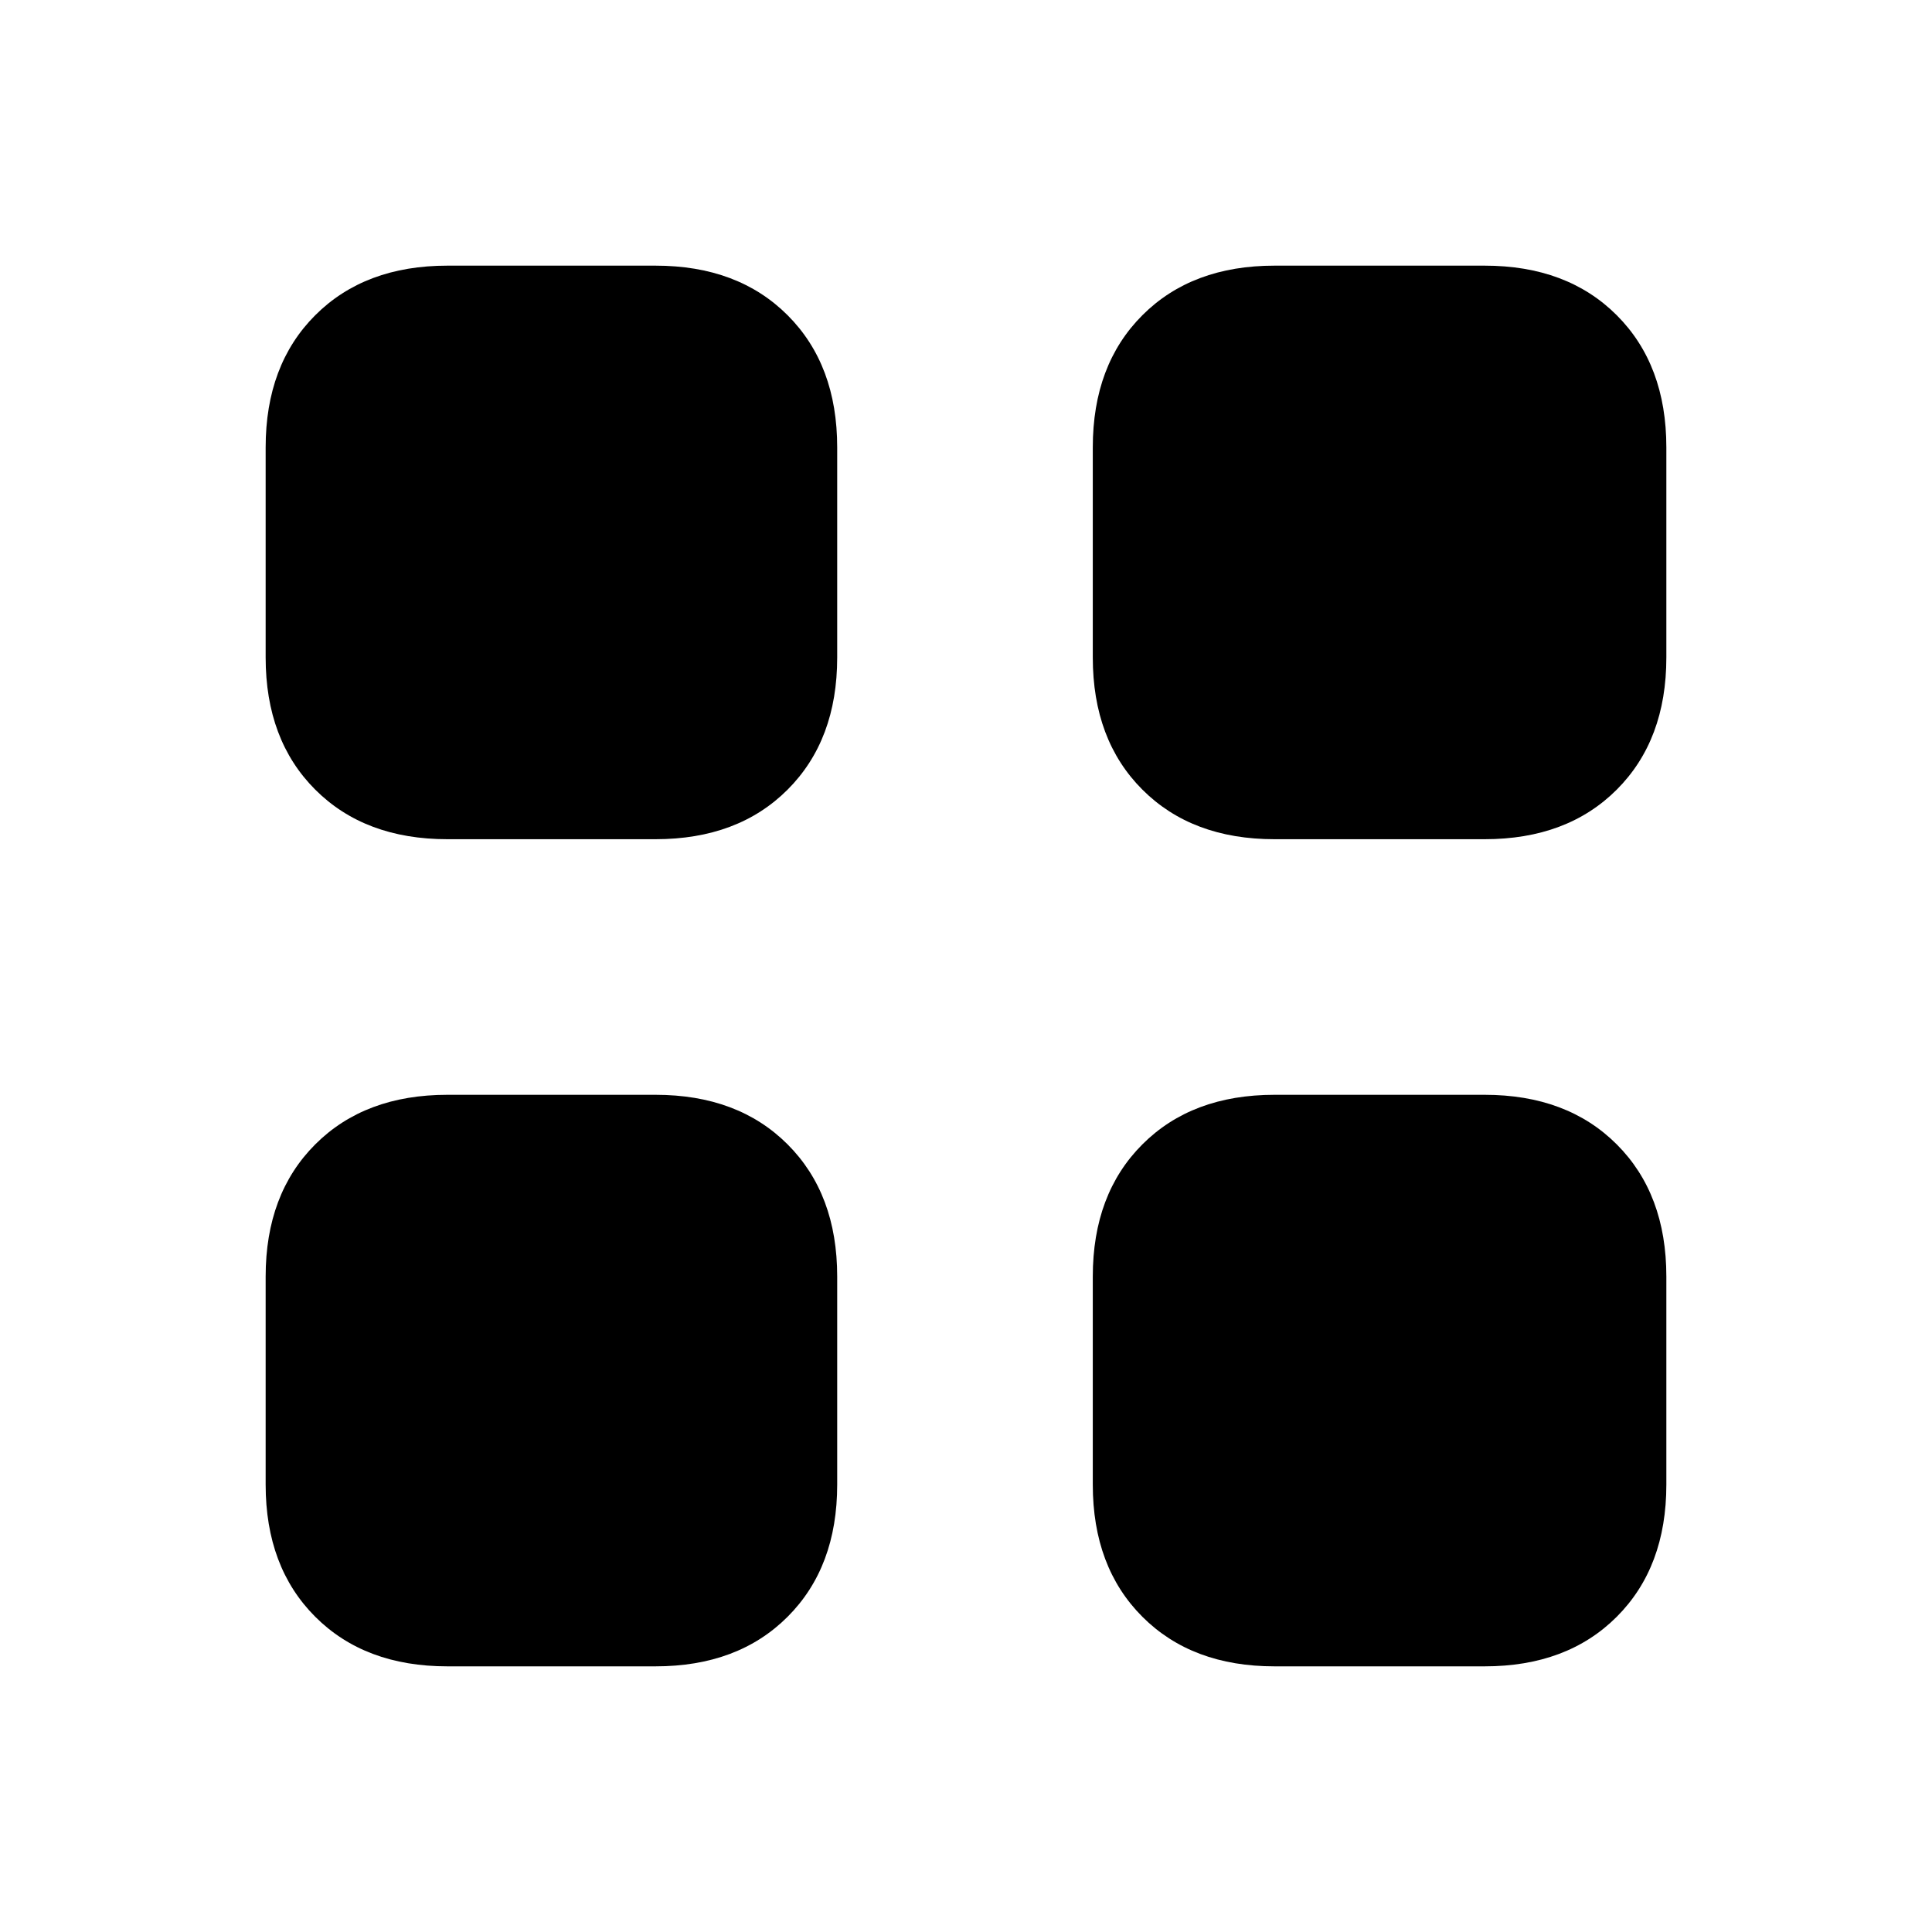 <svg xmlns="http://www.w3.org/2000/svg" height="20" viewBox="0 -960 960 960" width="20"><path d="M222.31-543q-41.03 0-65.67-24.64Q132-592.27 132-633.31v-104.38q0-41.03 24.64-65.67T222.31-828h103.38q41.04 0 65.67 24.64Q416-778.72 416-737.69v104.38q0 41.04-24.64 65.67Q366.73-543 325.69-543H222.31Zm0 411q-41.03 0-65.67-24.64T132-222.31v-103.38q0-41.04 24.64-65.67Q181.28-416 222.31-416h103.38q41.04 0 65.67 24.64Q416-366.73 416-325.69v103.38q0 41.03-24.64 65.67Q366.73-132 325.69-132H222.31Zm411-411q-41.04 0-65.67-24.64Q543-592.27 543-633.31v-104.38q0-41.03 24.64-65.67Q592.27-828 633.31-828h104.38q41.03 0 65.67 24.64T828-737.69v104.38q0 41.04-24.64 65.67Q778.72-543 737.69-543H633.31Zm0 411q-41.04 0-65.67-24.64Q543-181.28 543-222.31v-103.38q0-41.04 24.64-65.67Q592.27-416 633.31-416h104.38q41.03 0 65.67 24.64Q828-366.73 828-325.69v103.38q0 41.03-24.64 65.67T737.69-132H633.31Z"/></svg>